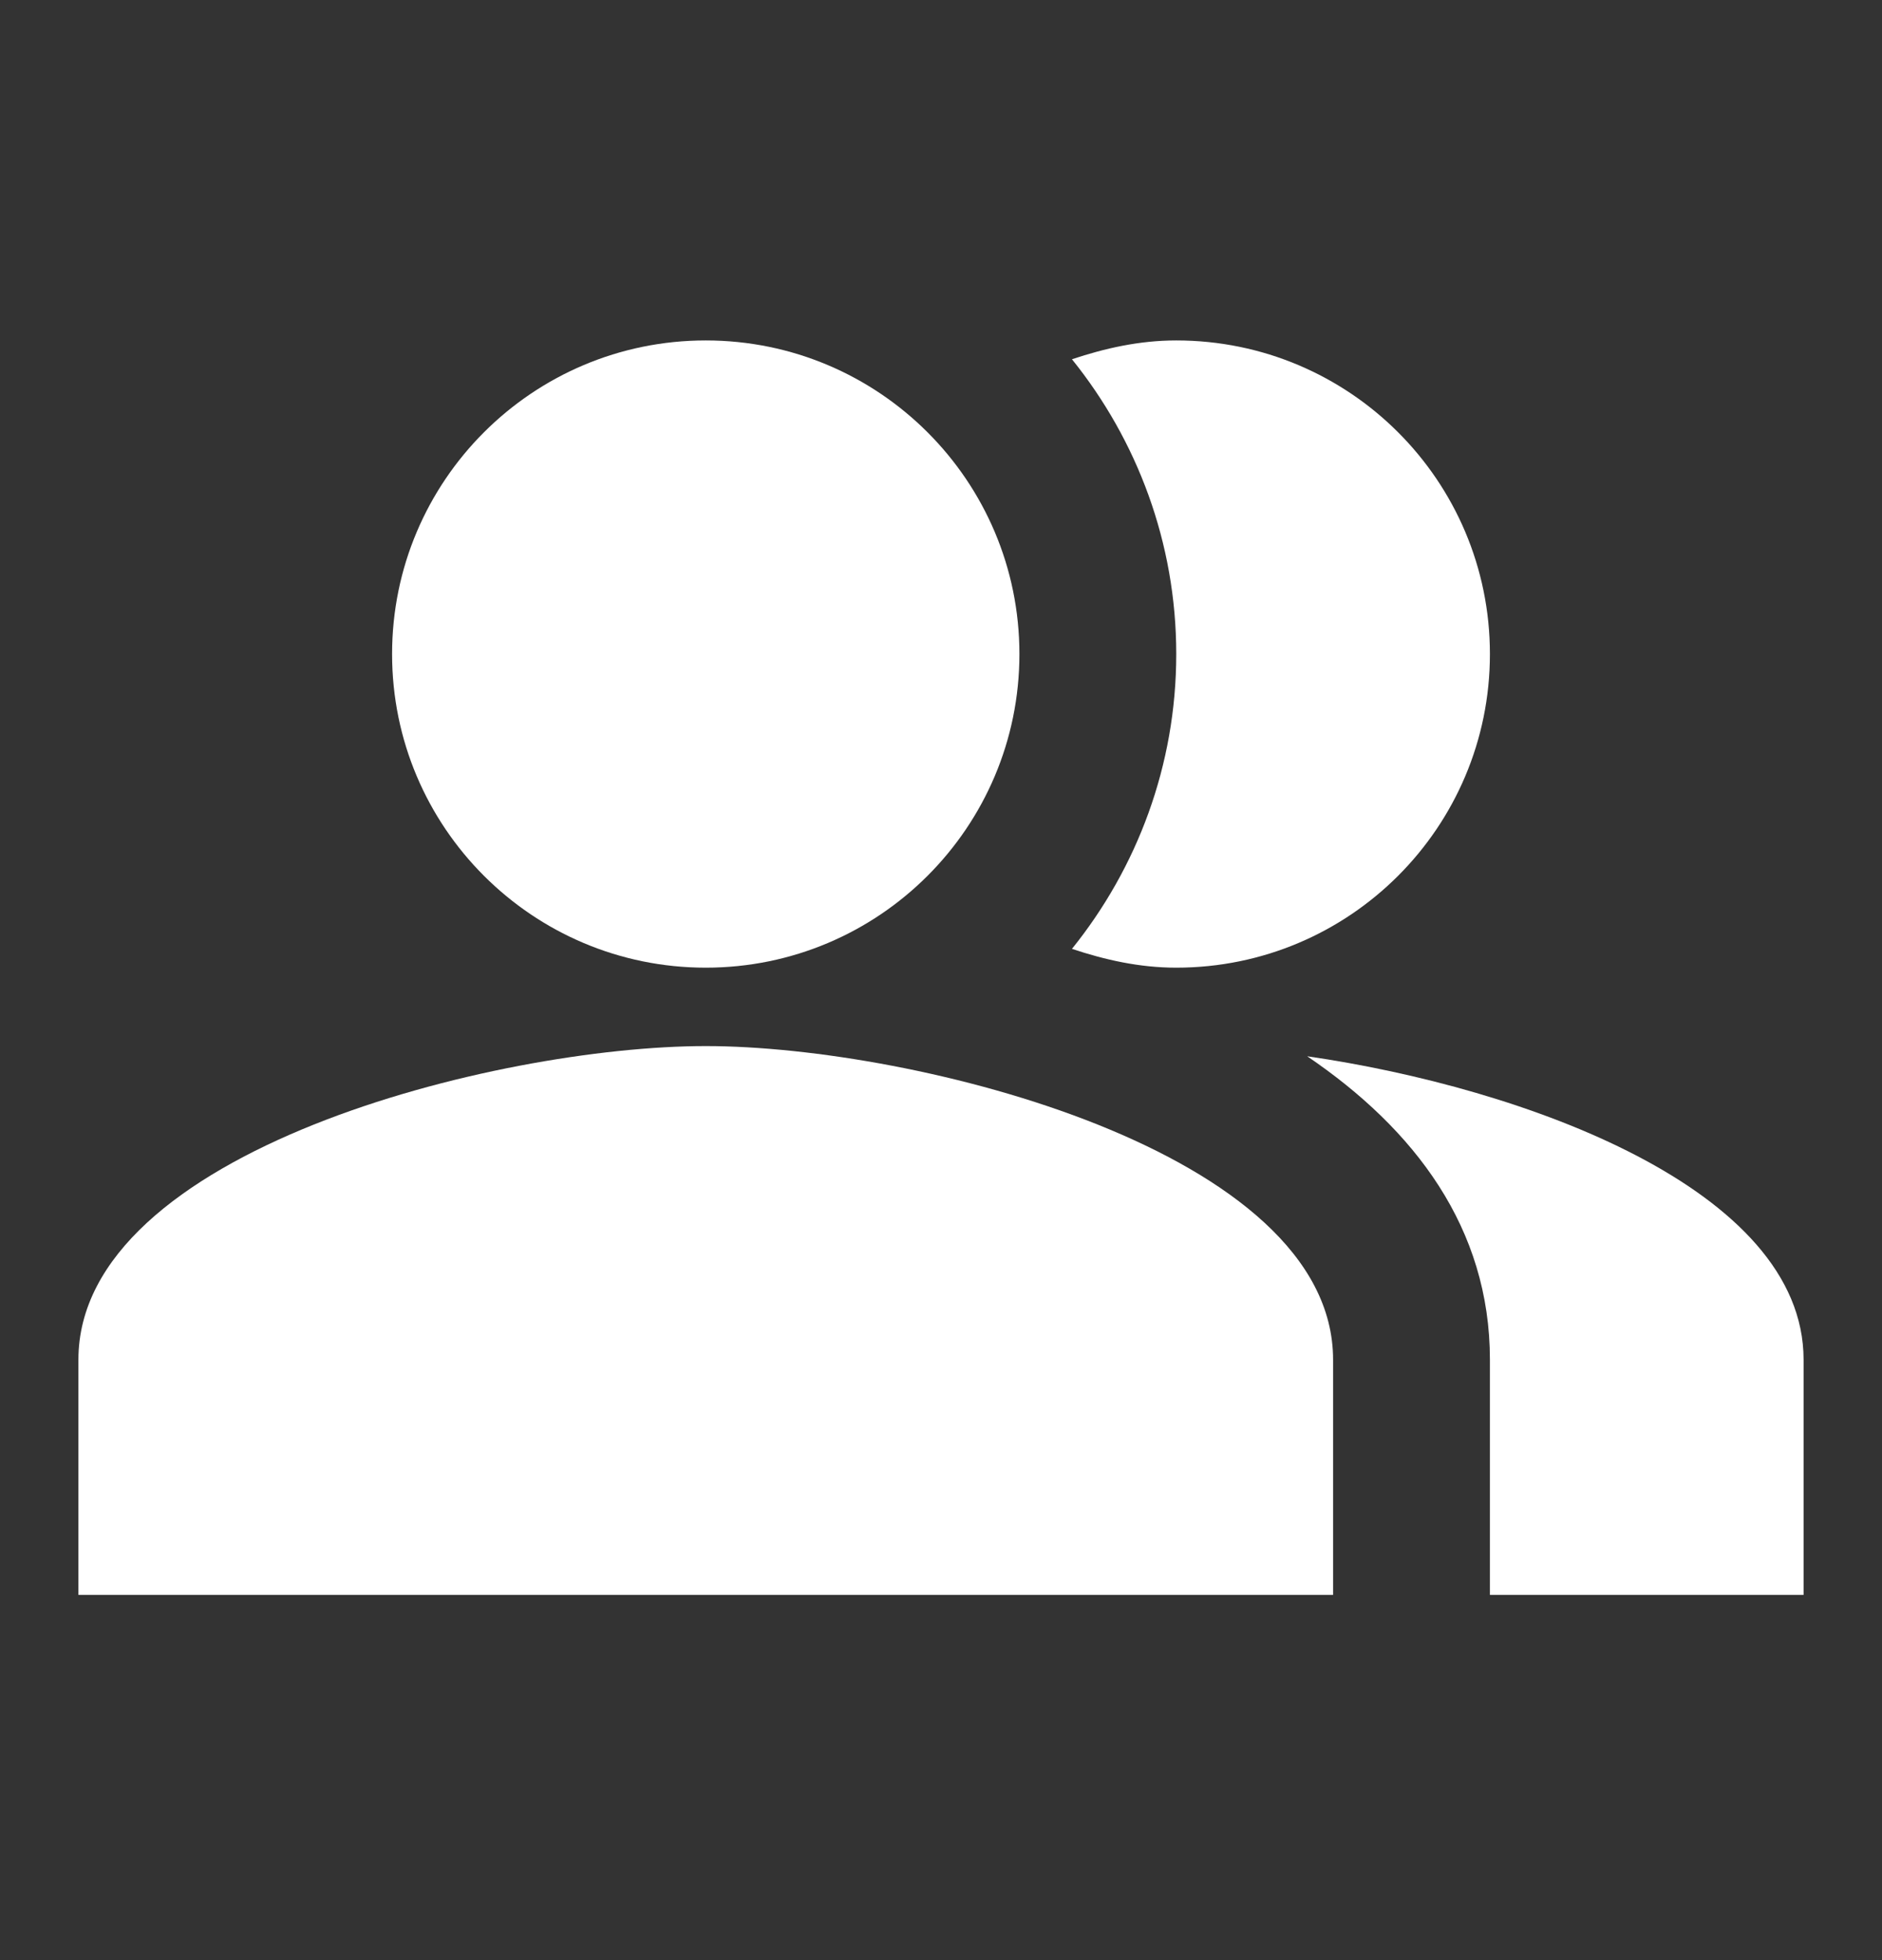 <svg width="24" height="25" viewBox="0 0 24 25" fill="none" xmlns="http://www.w3.org/2000/svg">
<rect x="0" y="0" width="24" height="25" fill="#333333" stroke="none"/>
<g clip-path="url(#clip0_234_1837)">
<path fill-rule="evenodd" clip-rule="evenodd" d="M16.67 13.472C18.04 14.402 19 15.662 19 17.342V20.342H23V17.342C23 15.162 19.43 13.872 16.67 13.472Z" fill="white"/>
<path d="M9 12.342C11.209 12.342 13 10.551 13 8.342C13 6.133 11.209 4.342 9 4.342C6.791 4.342 5 6.133 5 8.342C5 10.551 6.791 12.342 9 12.342Z" fill="white"/>
<path fill-rule="evenodd" clip-rule="evenodd" d="M15 12.342C17.21 12.342 19 10.552 19 8.342C19 6.132 17.21 4.342 15 4.342C14.53 4.342 14.09 4.442 13.67 4.582C14.5 5.612 15 6.922 15 8.342C15 9.762 14.5 11.072 13.67 12.102C14.09 12.242 14.53 12.342 15 12.342Z" fill="white"/>
<path fill-rule="evenodd" clip-rule="evenodd" d="M9 13.342C6.33 13.342 1 14.682 1 17.342V20.342H17V17.342C17 14.682 11.67 13.342 9 13.342Z" fill="white"/>
</g>
<defs>
<clipPath id="clip0_234_1837">
<rect width="24" height="24" fill="white" transform="translate(0 0.343)"/>
</clipPath>
</defs>
</svg>
